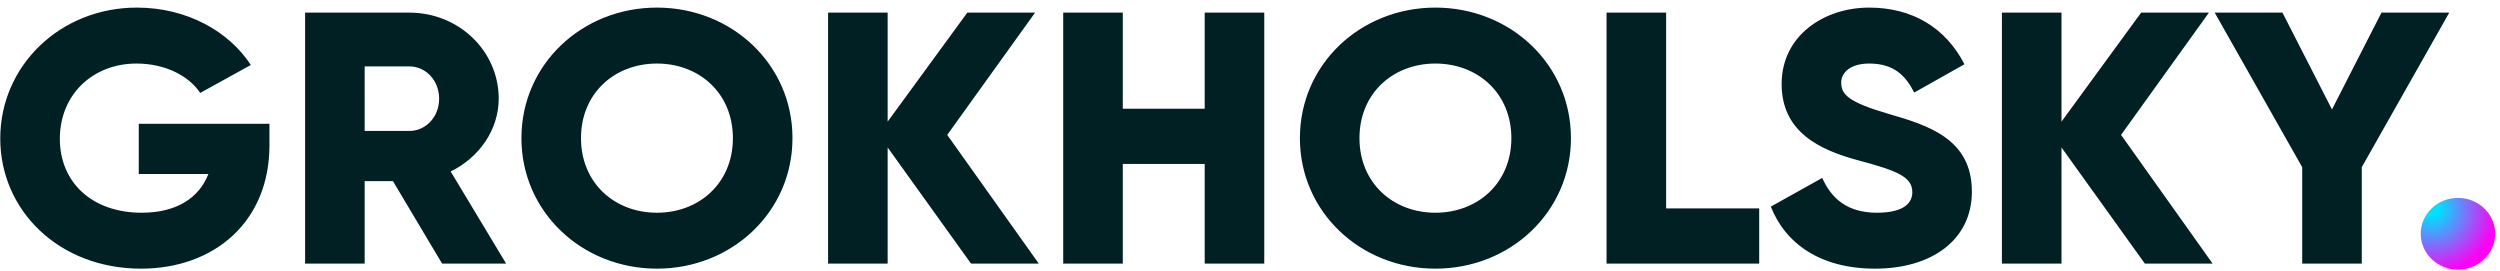 <svg width="203" height="22" viewBox="0 0 203 22" fill="none" xmlns="http://www.w3.org/2000/svg">
<g clip-path="url(#clip0_3012_715)">
<path d="M21.879 10.051H11.268V14.128H16.921C16.165 16.079 14.321 17.273 11.51 17.273C7.398 17.273 4.859 14.739 4.859 11.274C4.859 7.693 7.519 5.16 11.086 5.16C13.475 5.16 15.379 6.208 16.256 7.547L20.368 5.276C18.584 2.539 15.168 0.617 11.117 0.617C4.889 0.617 0.021 5.334 0.021 11.245C0.021 17.098 4.798 21.815 11.449 21.815C17.375 21.815 21.879 18.029 21.879 11.798V10.051ZM35.9 21.407H41.099L36.595 13.924C38.923 12.788 40.495 10.517 40.495 8.013C40.495 4.14 37.26 1.025 33.239 1.025H24.774V21.407H29.611V14.71H31.909L35.9 21.407ZM29.611 5.392H33.239C34.569 5.392 35.658 6.528 35.658 8.013C35.658 9.498 34.569 10.634 33.239 10.634H29.611V5.392ZM53.344 21.815C59.421 21.815 64.349 17.214 64.349 11.216C64.349 5.218 59.421 0.617 53.344 0.617C47.268 0.617 42.34 5.218 42.34 11.216C42.34 17.214 47.268 21.815 53.344 21.815ZM53.344 17.273C49.898 17.273 47.177 14.856 47.177 11.216C47.177 7.576 49.898 5.16 53.344 5.16C56.791 5.16 59.511 7.576 59.511 11.216C59.511 14.856 56.791 17.273 53.344 17.273ZM84.352 21.407L76.915 10.954L84.049 1.025H78.547L72.077 9.877V1.025H67.24V21.407H72.077V11.973L78.849 21.407H84.352ZM97.821 1.025V8.828H91.17V1.025H86.333V21.407H91.17V13.312H97.821V21.407H102.658V1.025H97.821ZM116.556 21.815C122.633 21.815 127.561 17.214 127.561 11.216C127.561 5.218 122.633 0.617 116.556 0.617C110.479 0.617 105.552 5.218 105.552 11.216C105.552 17.214 110.479 21.815 116.556 21.815ZM116.556 17.273C113.11 17.273 110.389 14.856 110.389 11.216C110.389 7.576 113.11 5.16 116.556 5.16C120.002 5.16 122.723 7.576 122.723 11.216C122.723 14.856 120.002 17.273 116.556 17.273ZM135.289 16.923V1.025H130.452V21.407H142.847V16.923H135.289ZM152.257 21.815C156.852 21.815 160.117 19.485 160.117 15.555C160.117 11.245 156.52 10.168 153.315 9.236C150.02 8.275 149.506 7.635 149.506 6.703C149.506 5.887 150.262 5.16 151.773 5.16C153.708 5.16 154.706 6.062 155.431 7.518L159.513 5.218C157.971 2.219 155.25 0.617 151.773 0.617C148.115 0.617 144.669 2.888 144.669 6.819C144.669 10.721 147.753 12.177 150.897 13.021C154.071 13.866 155.28 14.361 155.28 15.613C155.28 16.399 154.706 17.273 152.408 17.273C150.02 17.273 148.72 16.137 147.964 14.448L143.792 16.777C144.971 19.777 147.813 21.815 152.257 21.815ZM179.667 21.407L172.23 10.954L179.365 1.025H173.862L167.393 9.877V1.025H162.555V21.407H167.393V11.973L174.165 21.407H179.667ZM198.879 1.025H193.377L189.356 8.887L185.335 1.025H179.833L186.938 13.575V21.407H191.775V13.575L198.879 1.025ZM199.645 21.815C201.217 21.815 202.517 20.563 202.517 19.049C202.517 17.535 201.217 16.282 199.645 16.282C198.073 16.282 196.773 17.535 196.773 19.049C196.773 20.563 198.073 21.815 199.645 21.815Z" fill="#002024"/>
<path d="M199.586 21.892C201.256 21.892 202.609 20.588 202.609 18.98C202.609 17.372 201.256 16.069 199.586 16.069C197.917 16.069 196.563 17.372 196.563 18.98C196.563 20.588 197.917 21.892 199.586 21.892Z" fill="url(#paint0_radial_3012_715)"/>
</g>
<defs>
<radialGradient id="paint0_radial_3012_715" cx="0" cy="0" r="1" gradientUnits="userSpaceOnUse" gradientTransform="translate(197.47 16.962) rotate(43.924) scale(6.583 6.578)">
<stop offset="0.083" stop-color="#00E0FF"/>
<stop offset="0.797" stop-color="#FF00F5"/>
</radialGradient>
<clipPath id="clip0_3012_715">
<rect width="203" height="22" fill="white"/>
</clipPath>
</defs>
</svg>
